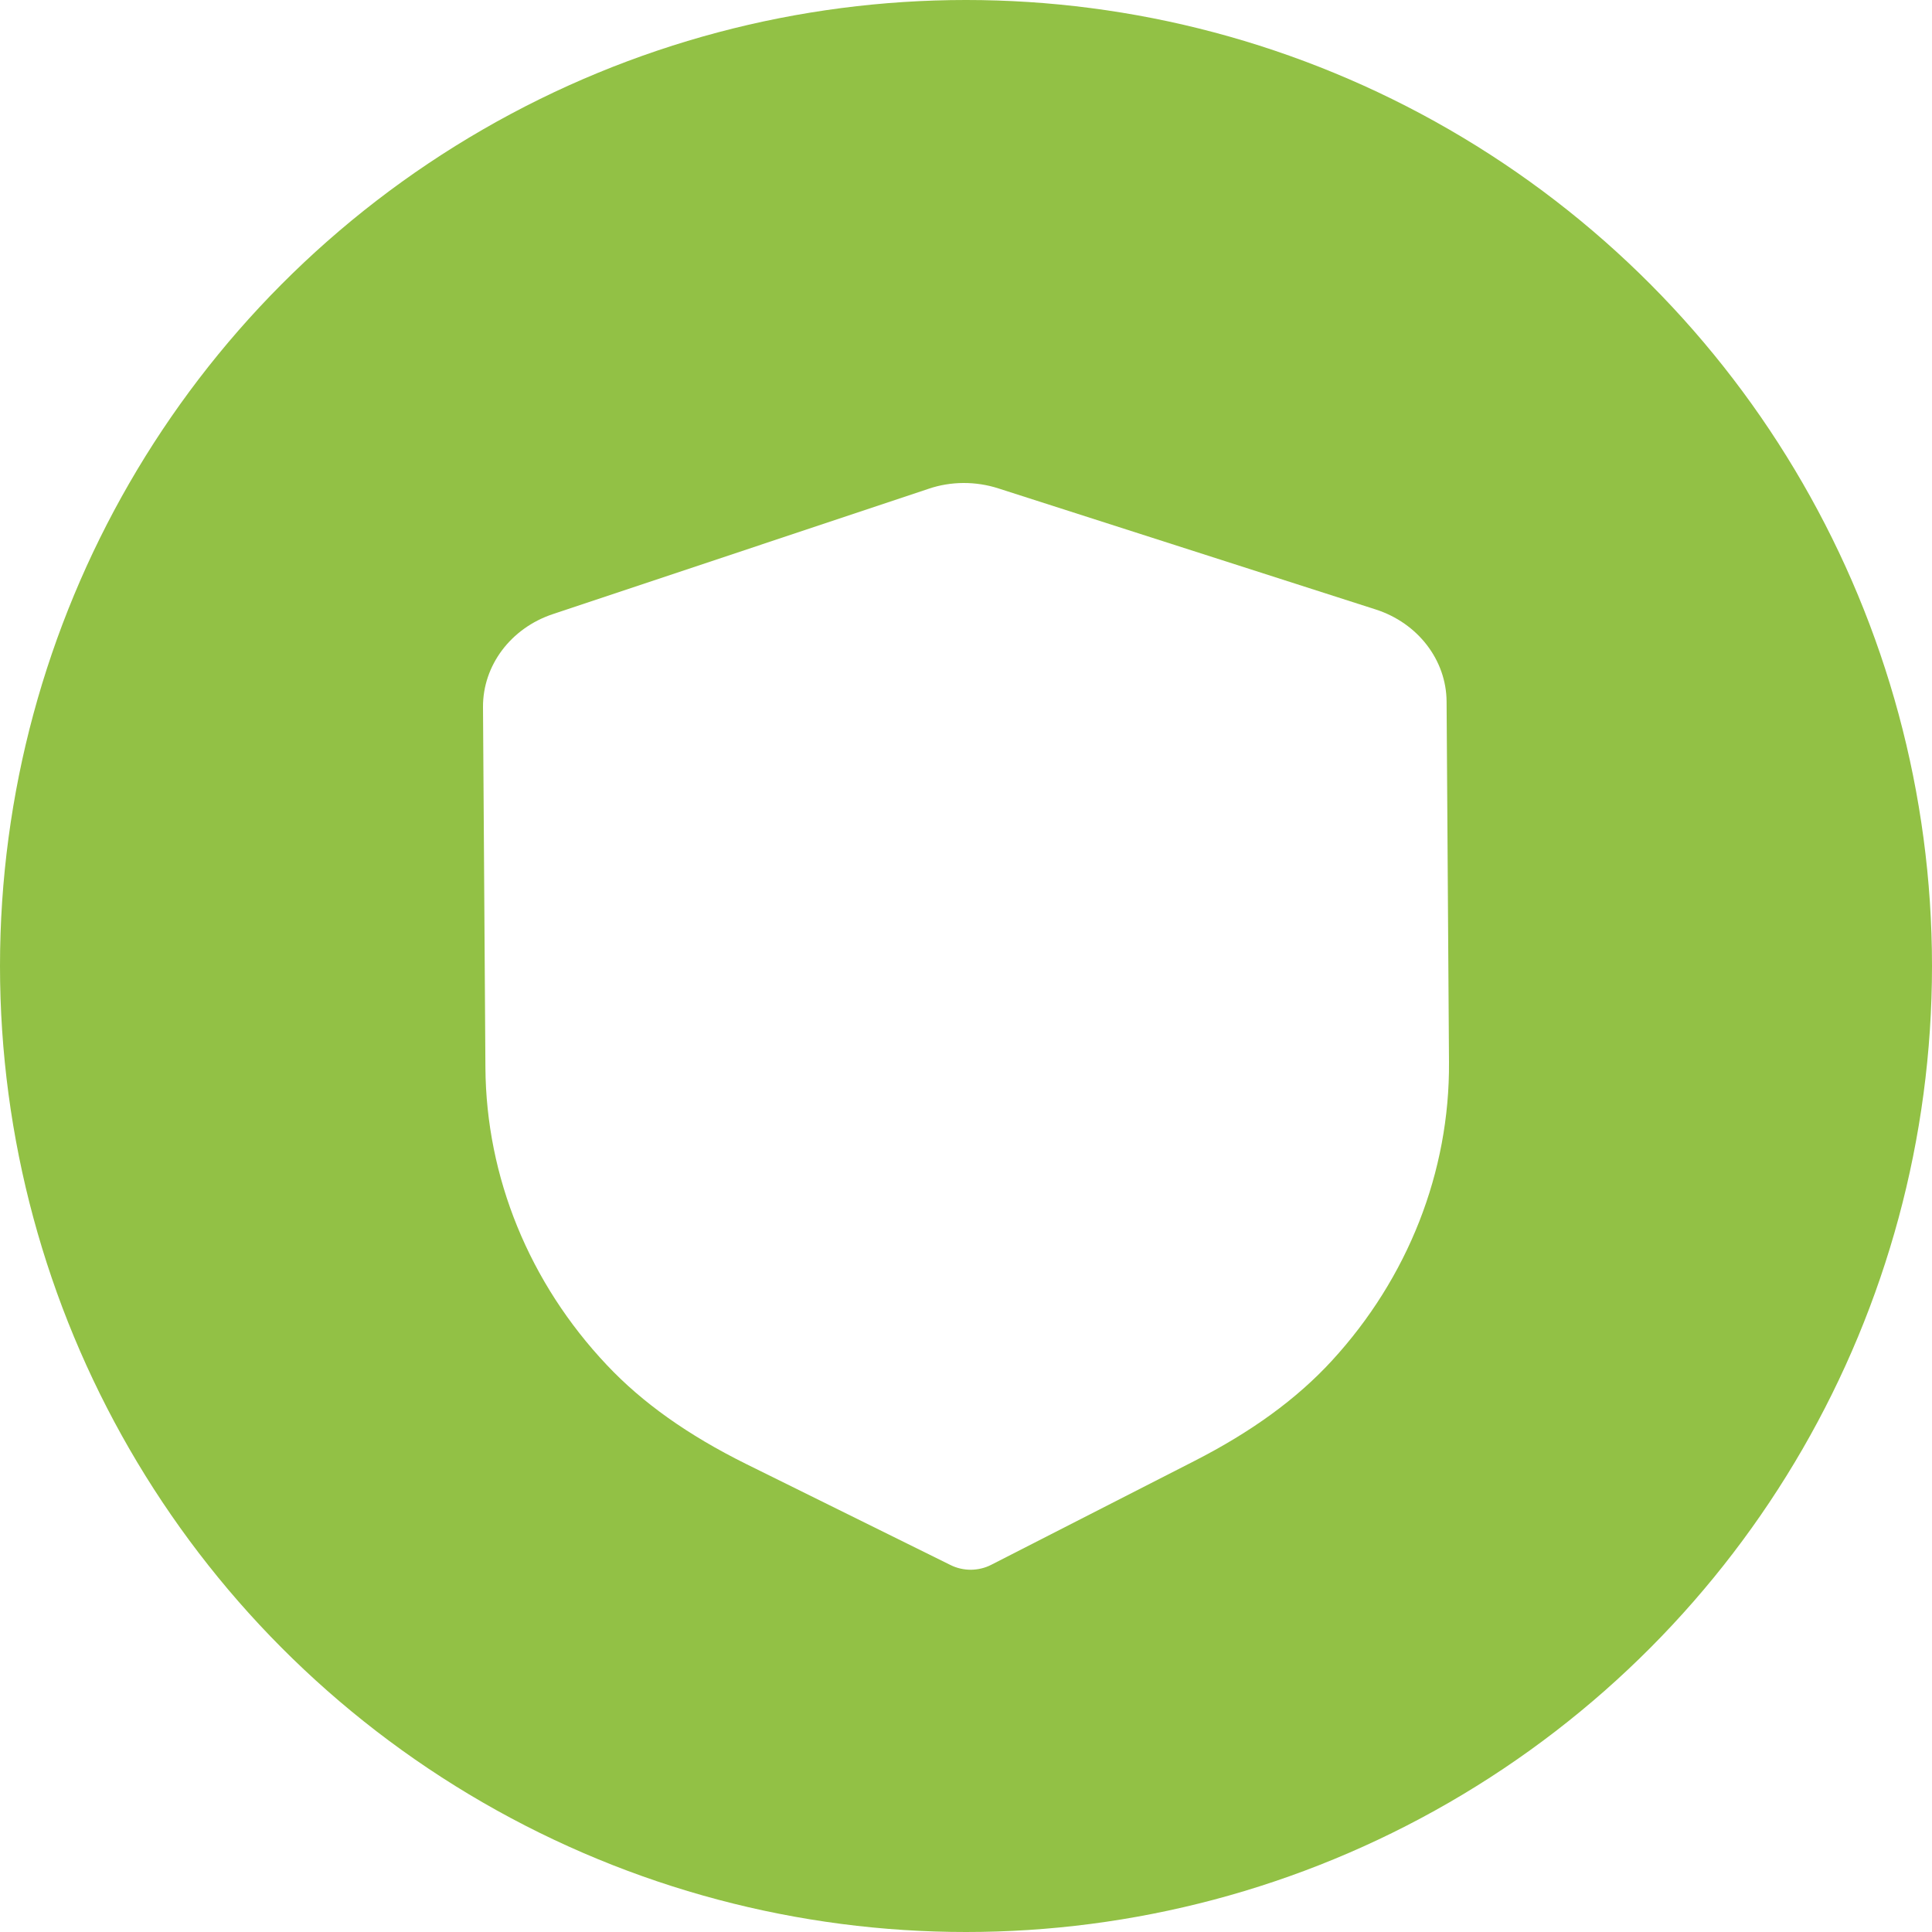<svg width="16" height="16" viewBox="0 0 16 16" fill="none" xmlns="http://www.w3.org/2000/svg">
<g filter="url(#filter0_b_1805_119)">
<circle cx="8" cy="8" r="8" fill="#92C145"/>
</g>
<path d="M8.041 13C7.982 13 7.924 12.987 7.872 12.961L6.177 12.123C5.696 11.884 5.32 11.617 5.026 11.305C4.383 10.624 4.026 9.749 4.02 8.842L4 5.856C3.998 5.511 4.23 5.202 4.578 5.086L7.69 4.048C7.874 3.985 8.081 3.984 8.269 4.045L11.392 5.047C11.742 5.159 11.978 5.466 11.98 5.81L12 8.798C12.006 9.704 11.661 10.583 11.028 11.271C10.737 11.587 10.364 11.858 9.888 12.101L8.209 12.959C8.157 12.986 8.099 12.999 8.041 13Z" fill="white"/>
<defs>
<filter id="filter0_b_1805_119" x="-8" y="-8" width="32" height="32" filterUnits="userSpaceOnUse" color-interpolation-filters="sRGB">
<feFlood flood-opacity="0" result="BackgroundImageFix"/>
<feGaussianBlur in="BackgroundImageFix" stdDeviation="4"/>
<feComposite in2="SourceAlpha" operator="in" result="effect1_backgroundBlur_1805_119"/>
<feBlend mode="normal" in="SourceGraphic" in2="effect1_backgroundBlur_1805_119" result="shape"/>
</filter>
</defs>
</svg>
